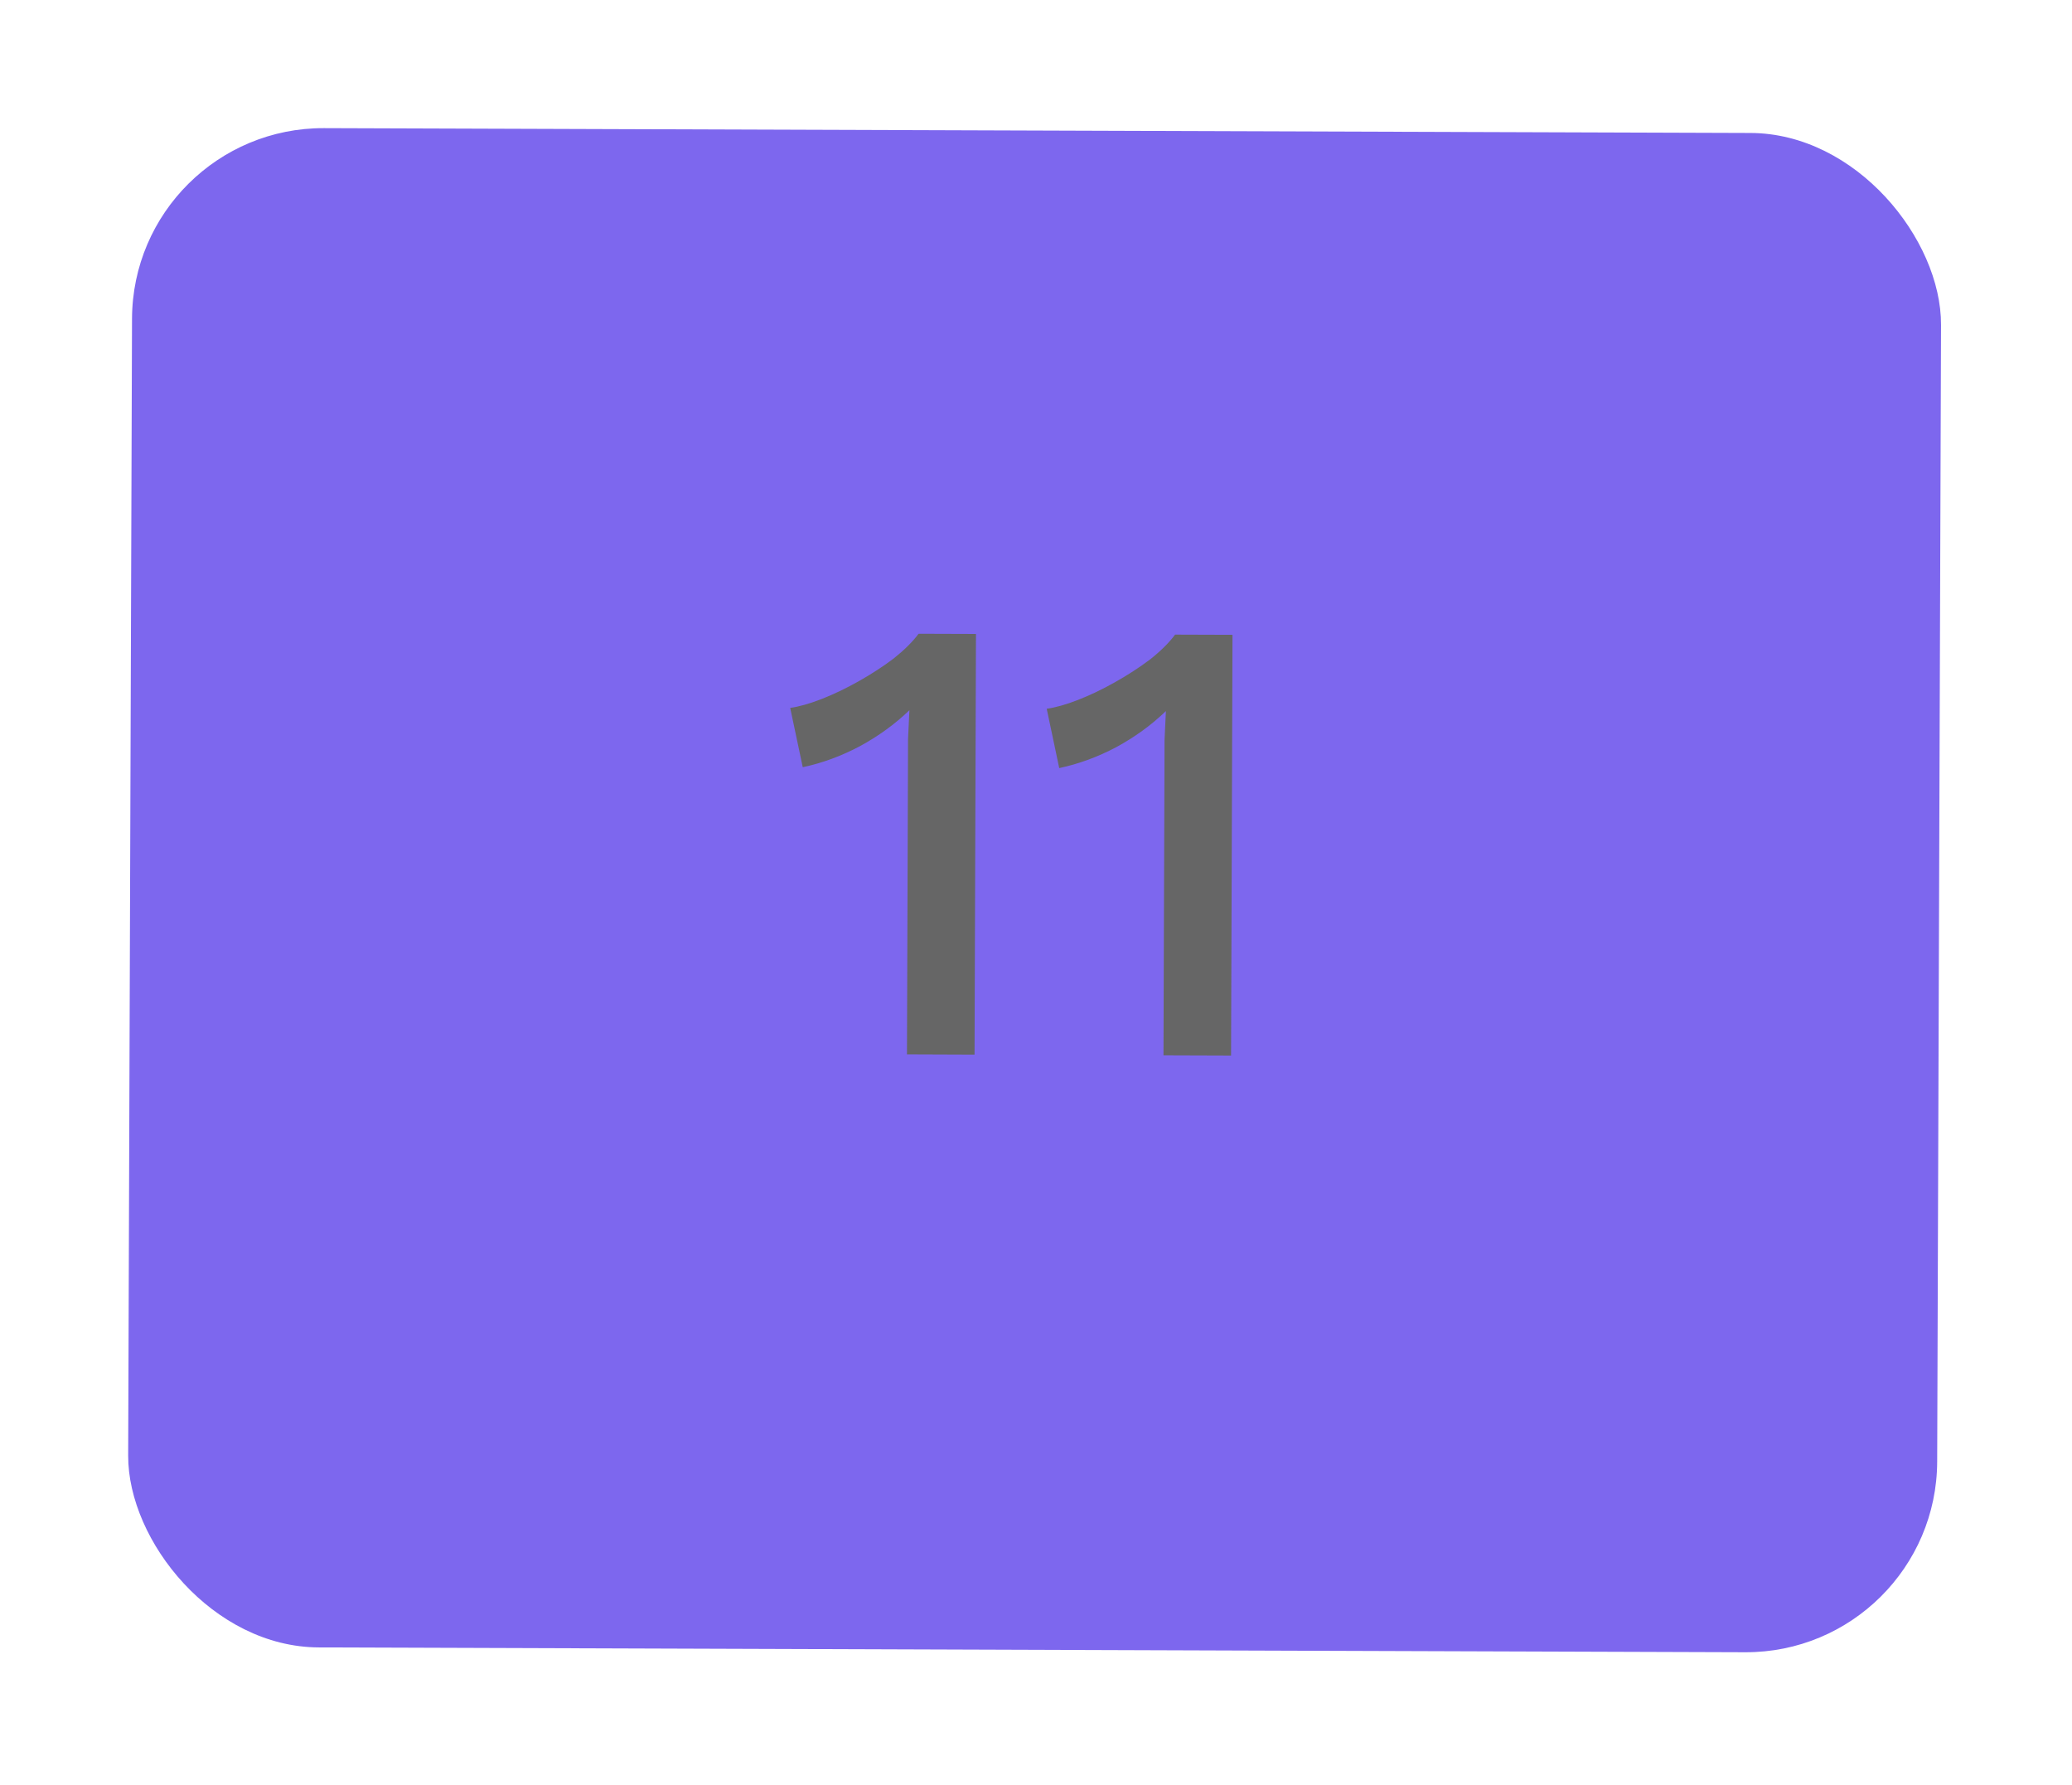 <svg width="65" height="56" viewBox="0 0 65 56" fill="none" xmlns="http://www.w3.org/2000/svg">
<g filter="url(#filter0_d_1318_950)">
<rect x="4.162" y="4" width="56.75" height="47.667" rx="6" transform="rotate(0.194 4.162 4)" fill="#7D67EE"/>
<path d="M28.452 33.082L28.483 24.023C28.484 23.756 28.485 23.483 28.485 23.203C28.5 22.909 28.514 22.603 28.529 22.283C28.074 22.721 27.553 23.099 26.965 23.417C26.39 23.722 25.796 23.94 25.183 24.071L24.789 22.21C25.069 22.171 25.396 22.079 25.77 21.933C26.144 21.788 26.531 21.602 26.932 21.377C27.332 21.152 27.7 20.913 28.034 20.661C28.368 20.395 28.629 20.136 28.817 19.884L30.617 19.89L30.572 33.09L28.452 33.082ZM36.499 33.11L36.53 24.05C36.531 23.783 36.531 23.51 36.532 23.23C36.547 22.936 36.561 22.63 36.575 22.31C36.121 22.748 35.599 23.127 35.012 23.445C34.437 23.749 33.843 23.967 33.229 24.099L32.836 22.237C33.116 22.198 33.443 22.106 33.817 21.96C34.191 21.815 34.578 21.63 34.978 21.404C35.379 21.179 35.747 20.94 36.081 20.688C36.415 20.423 36.676 20.163 36.864 19.911L38.664 19.917L38.619 33.117L36.499 33.11Z" fill="#666666"/>
</g>
<defs>
<filter id="filter0_d_1318_950" x="0" y="0" width="64.912" height="55.859" filterUnits="userSpaceOnUse" color-interpolation-filters="sRGB">
<feFlood flood-opacity="0" result="BackgroundImageFix"/>
<feColorMatrix in="SourceAlpha" type="matrix" values="0 0 0 0 0 0 0 0 0 0 0 0 0 0 0 0 0 0 127 0" result="hardAlpha"/>
<feOffset/>
<feGaussianBlur stdDeviation="2"/>
<feComposite in2="hardAlpha" operator="out"/>
<feColorMatrix type="matrix" values="0 0 0 0 0 0 0 0 0 0 0 0 0 0 0 0 0 0 0.25 0"/>
<feBlend mode="normal" in2="BackgroundImageFix" result="effect1_dropShadow_1318_950"/>
<feBlend mode="normal" in="SourceGraphic" in2="effect1_dropShadow_1318_950" result="shape"/>
</filter>
</defs>
</svg>
